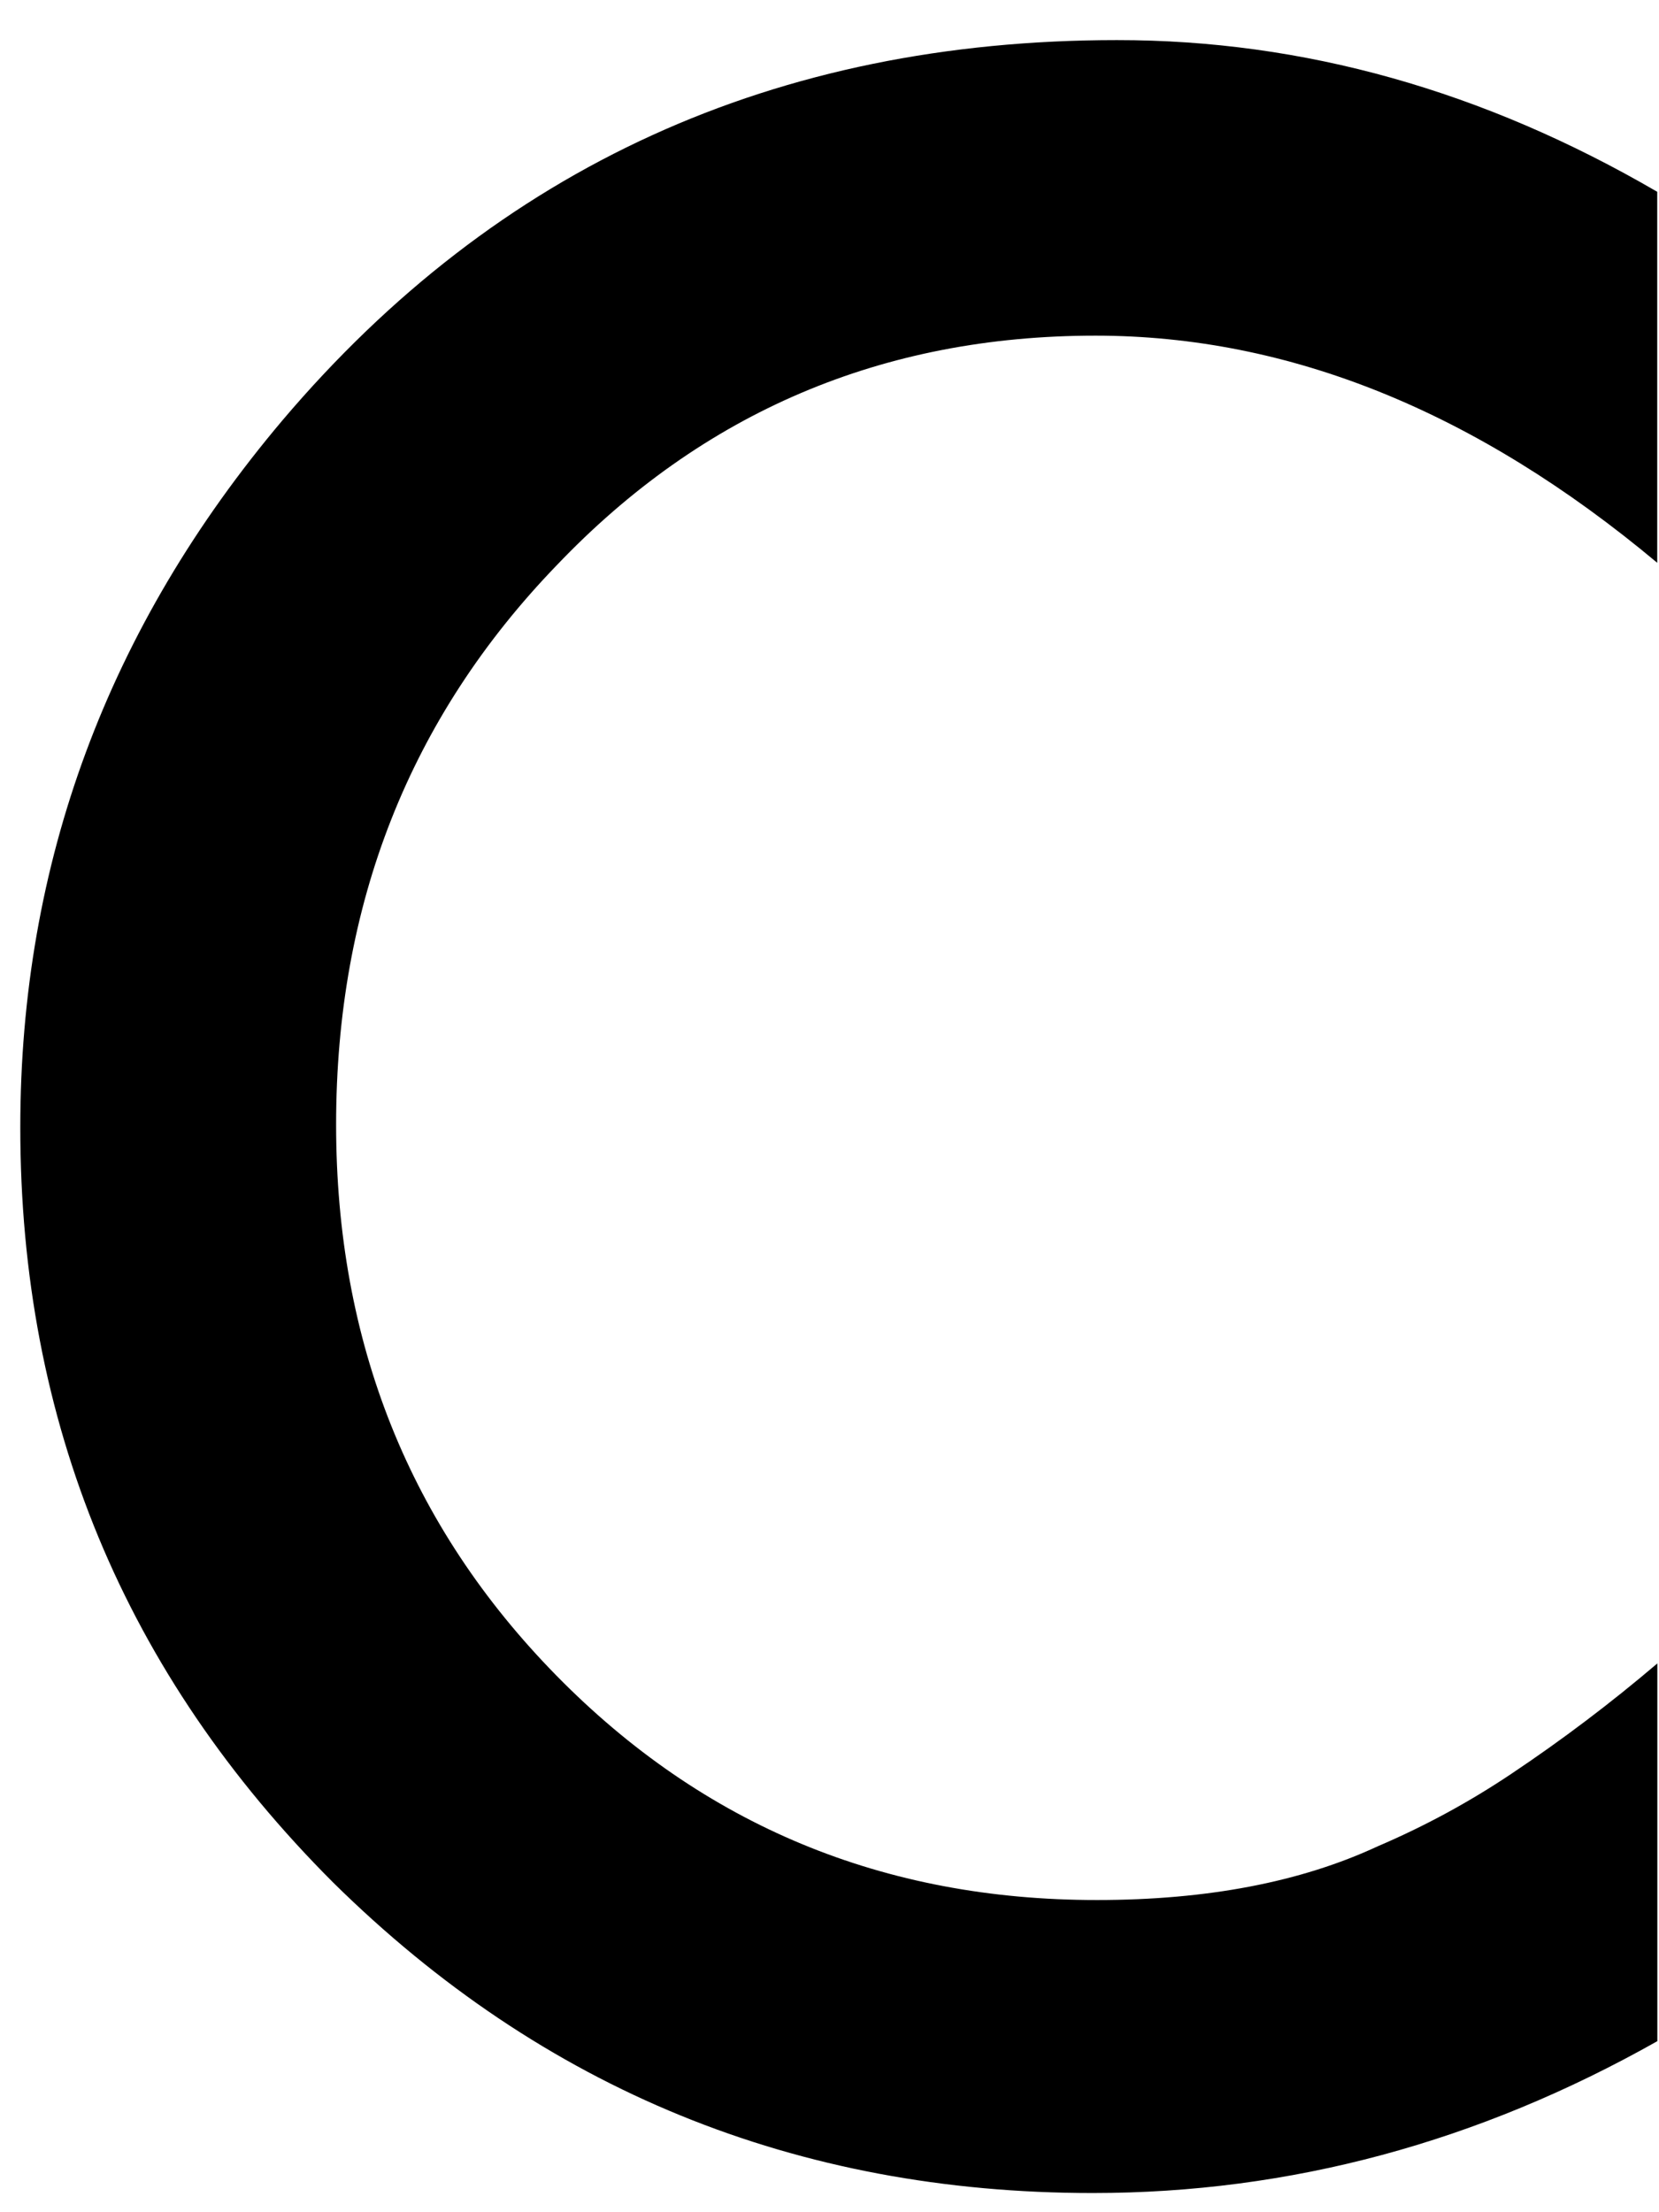 <svg width="30" height="40" viewBox="0 0 30 40" fill="none" xmlns="http://www.w3.org/2000/svg">
<path d="M29.968 3.468V10.176C26.695 7.438 23.309 6.069 19.81 6.069C15.954 6.069 12.705 7.454 10.064 10.224C7.407 12.979 6.078 16.349 6.078 20.334C6.078 24.271 7.407 27.593 10.064 30.299C12.721 33.005 15.978 34.357 19.836 34.355C21.829 34.355 23.522 34.031 24.915 33.383C25.76 33.022 26.57 32.583 27.333 32.071C28.25 31.458 29.13 30.792 29.97 30.077V36.907C26.728 38.737 23.326 39.653 19.761 39.653C14.397 39.653 9.819 37.782 6.025 34.039C2.253 30.266 0.367 25.715 0.367 20.386C0.367 15.607 1.947 11.345 5.106 7.602C8.994 3.017 14.025 0.725 20.198 0.725C23.568 0.723 26.825 1.638 29.968 3.468Z" fill="black"/>
</svg>
